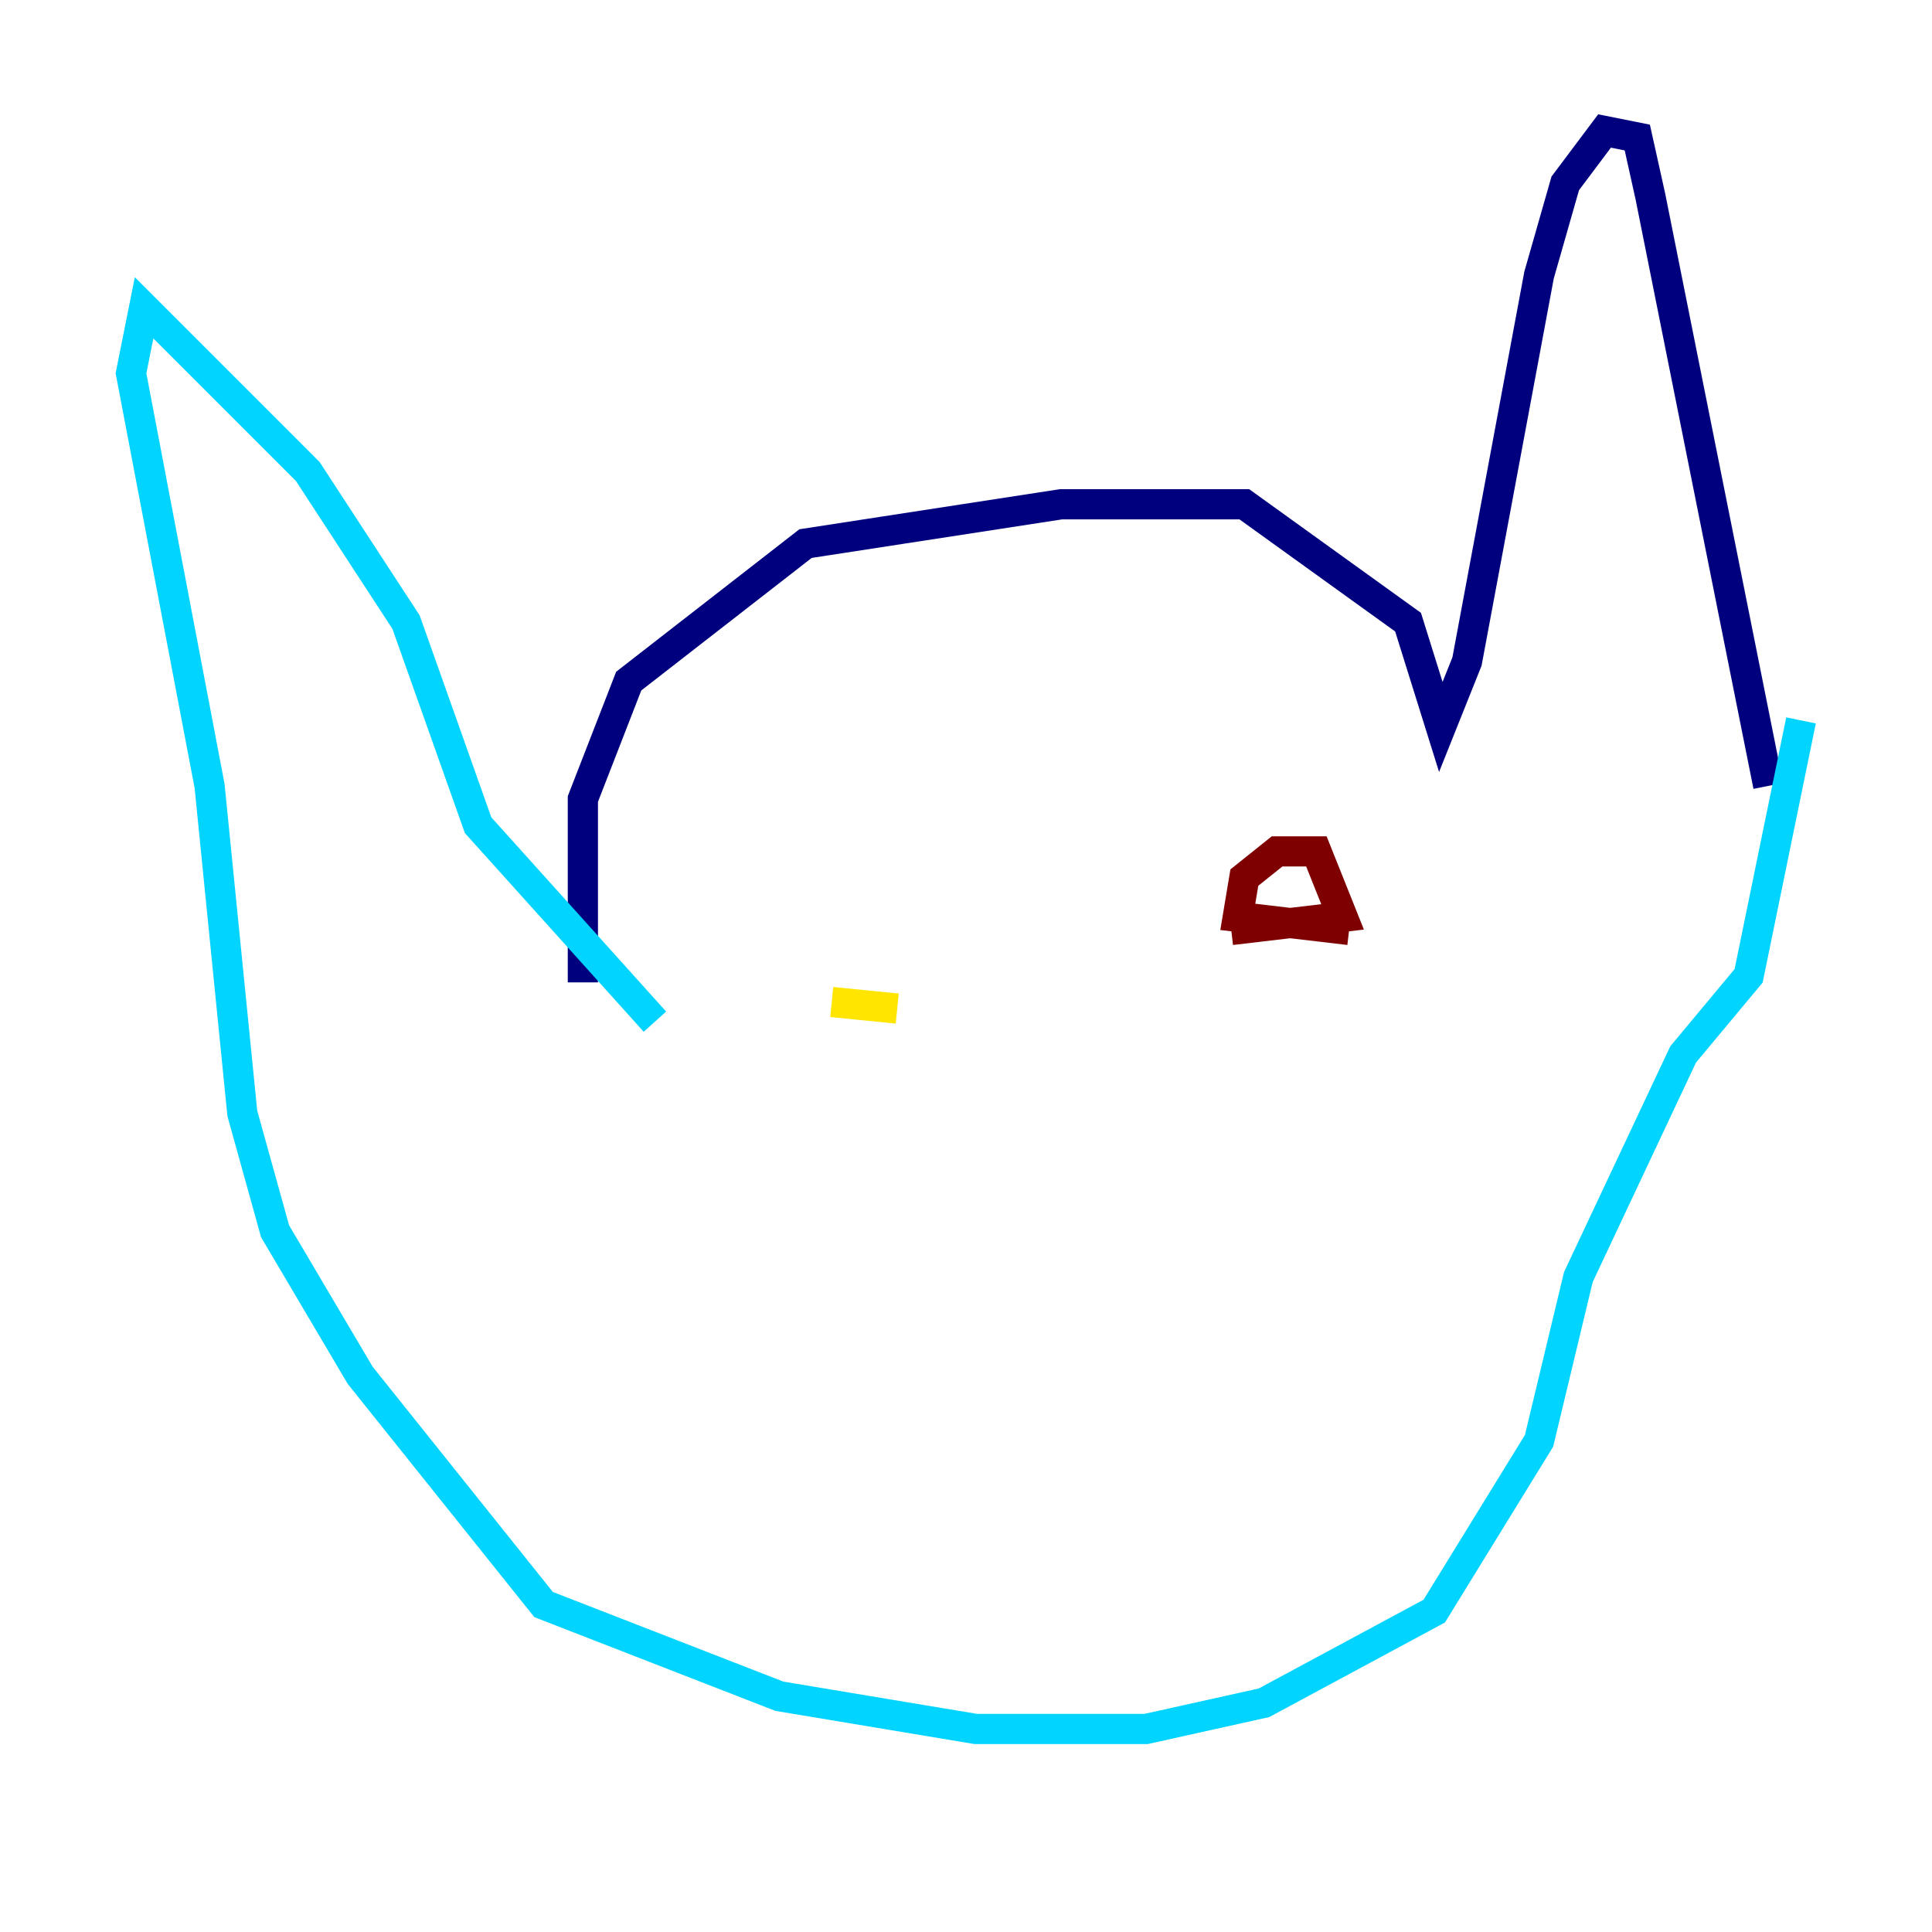 <?xml version="1.0" encoding="utf-8" ?>
<svg baseProfile="tiny" height="128" version="1.2" viewBox="0,0,128,128" width="128" xmlns="http://www.w3.org/2000/svg" xmlns:ev="http://www.w3.org/2001/xml-events" xmlns:xlink="http://www.w3.org/1999/xlink"><defs /><polyline fill="none" points="38.617,65.085 38.617,52.936 41.654,45.125 53.37,36.014 70.291,33.41 82.441,33.41 93.288,41.22 95.458,48.163 97.193,43.824 101.966,18.224 103.702,12.149 106.305,8.678 108.475,9.112 109.342,13.017 117.153,52.068" stroke="#00007f" stroke-width="2" /><polyline fill="none" points="43.39,67.688 31.675,54.671 26.902,41.22 20.393,31.241 9.546,20.393 8.678,24.732 13.885,52.068 16.054,73.763 18.224,81.573 23.864,91.119 36.014,106.305 51.634,112.38 64.651,114.549 75.932,114.549 83.742,112.814 95.024,106.739 101.966,95.458 104.57,84.61 111.512,69.858 115.851,64.651 119.322,47.729" stroke="#00d4ff" stroke-width="2" /><polyline fill="none" points="55.105,66.386 59.444,66.82" stroke="#ffe500" stroke-width="2" /><polyline fill="none" points="81.573,61.614 88.949,60.746 87.214,56.407 84.61,56.407 82.441,58.142 82.007,60.746 89.383,61.614" stroke="#7f0000" stroke-width="2" /></svg>